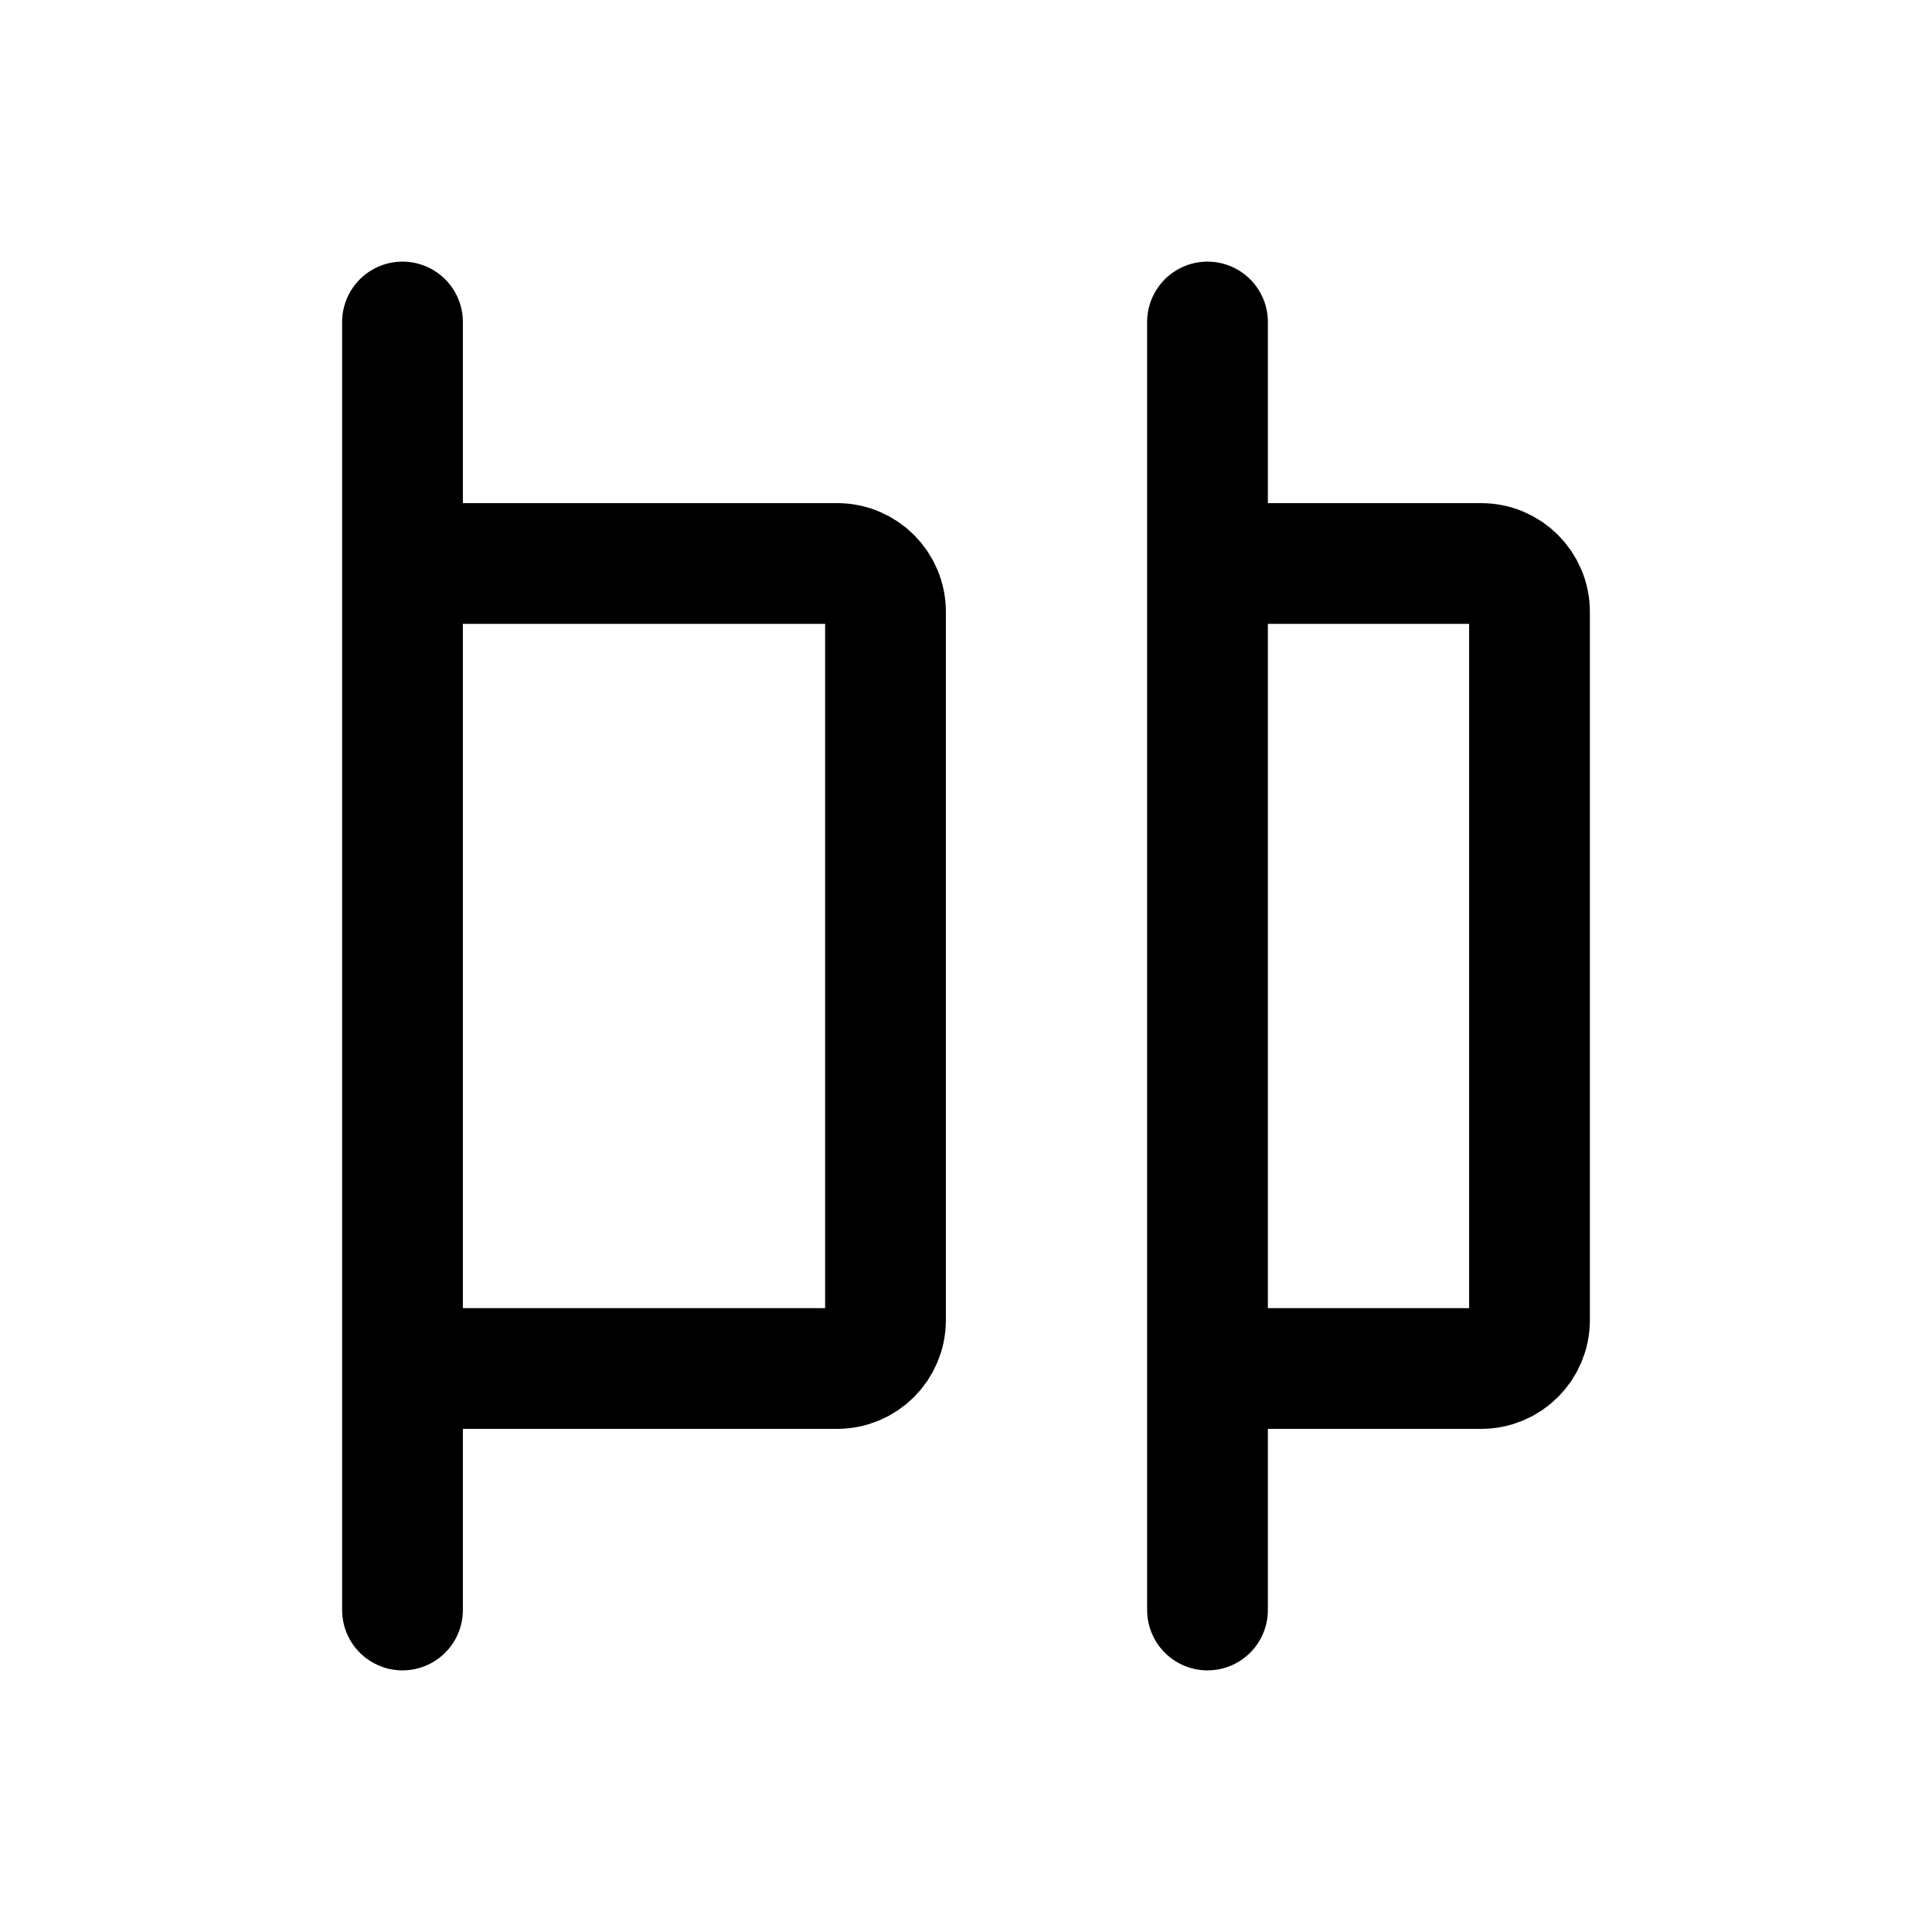 <?xml version="1.0" encoding="UTF-8"?>
<svg xmlns="http://www.w3.org/2000/svg" width="24" height="24" stroke-width="1.5" viewBox="0 0 24 24" fill="none">
  <path d="M5 17V7M5 17H10.4C10.731 17 11 16.731 11 16.4V7.6C11 7.269 10.731 7 10.4 7H5M5 17V20M5 7V4" stroke="currentColor" stroke-linecap="round" stroke-linejoin="round"></path>
  <path d="M15 17V7M15 17H18.4C18.731 17 19 16.731 19 16.4V7.6C19 7.269 18.731 7 18.4 7H15M15 17V20M15 7V4" stroke="currentColor" stroke-linecap="round" stroke-linejoin="round"></path>
</svg>
